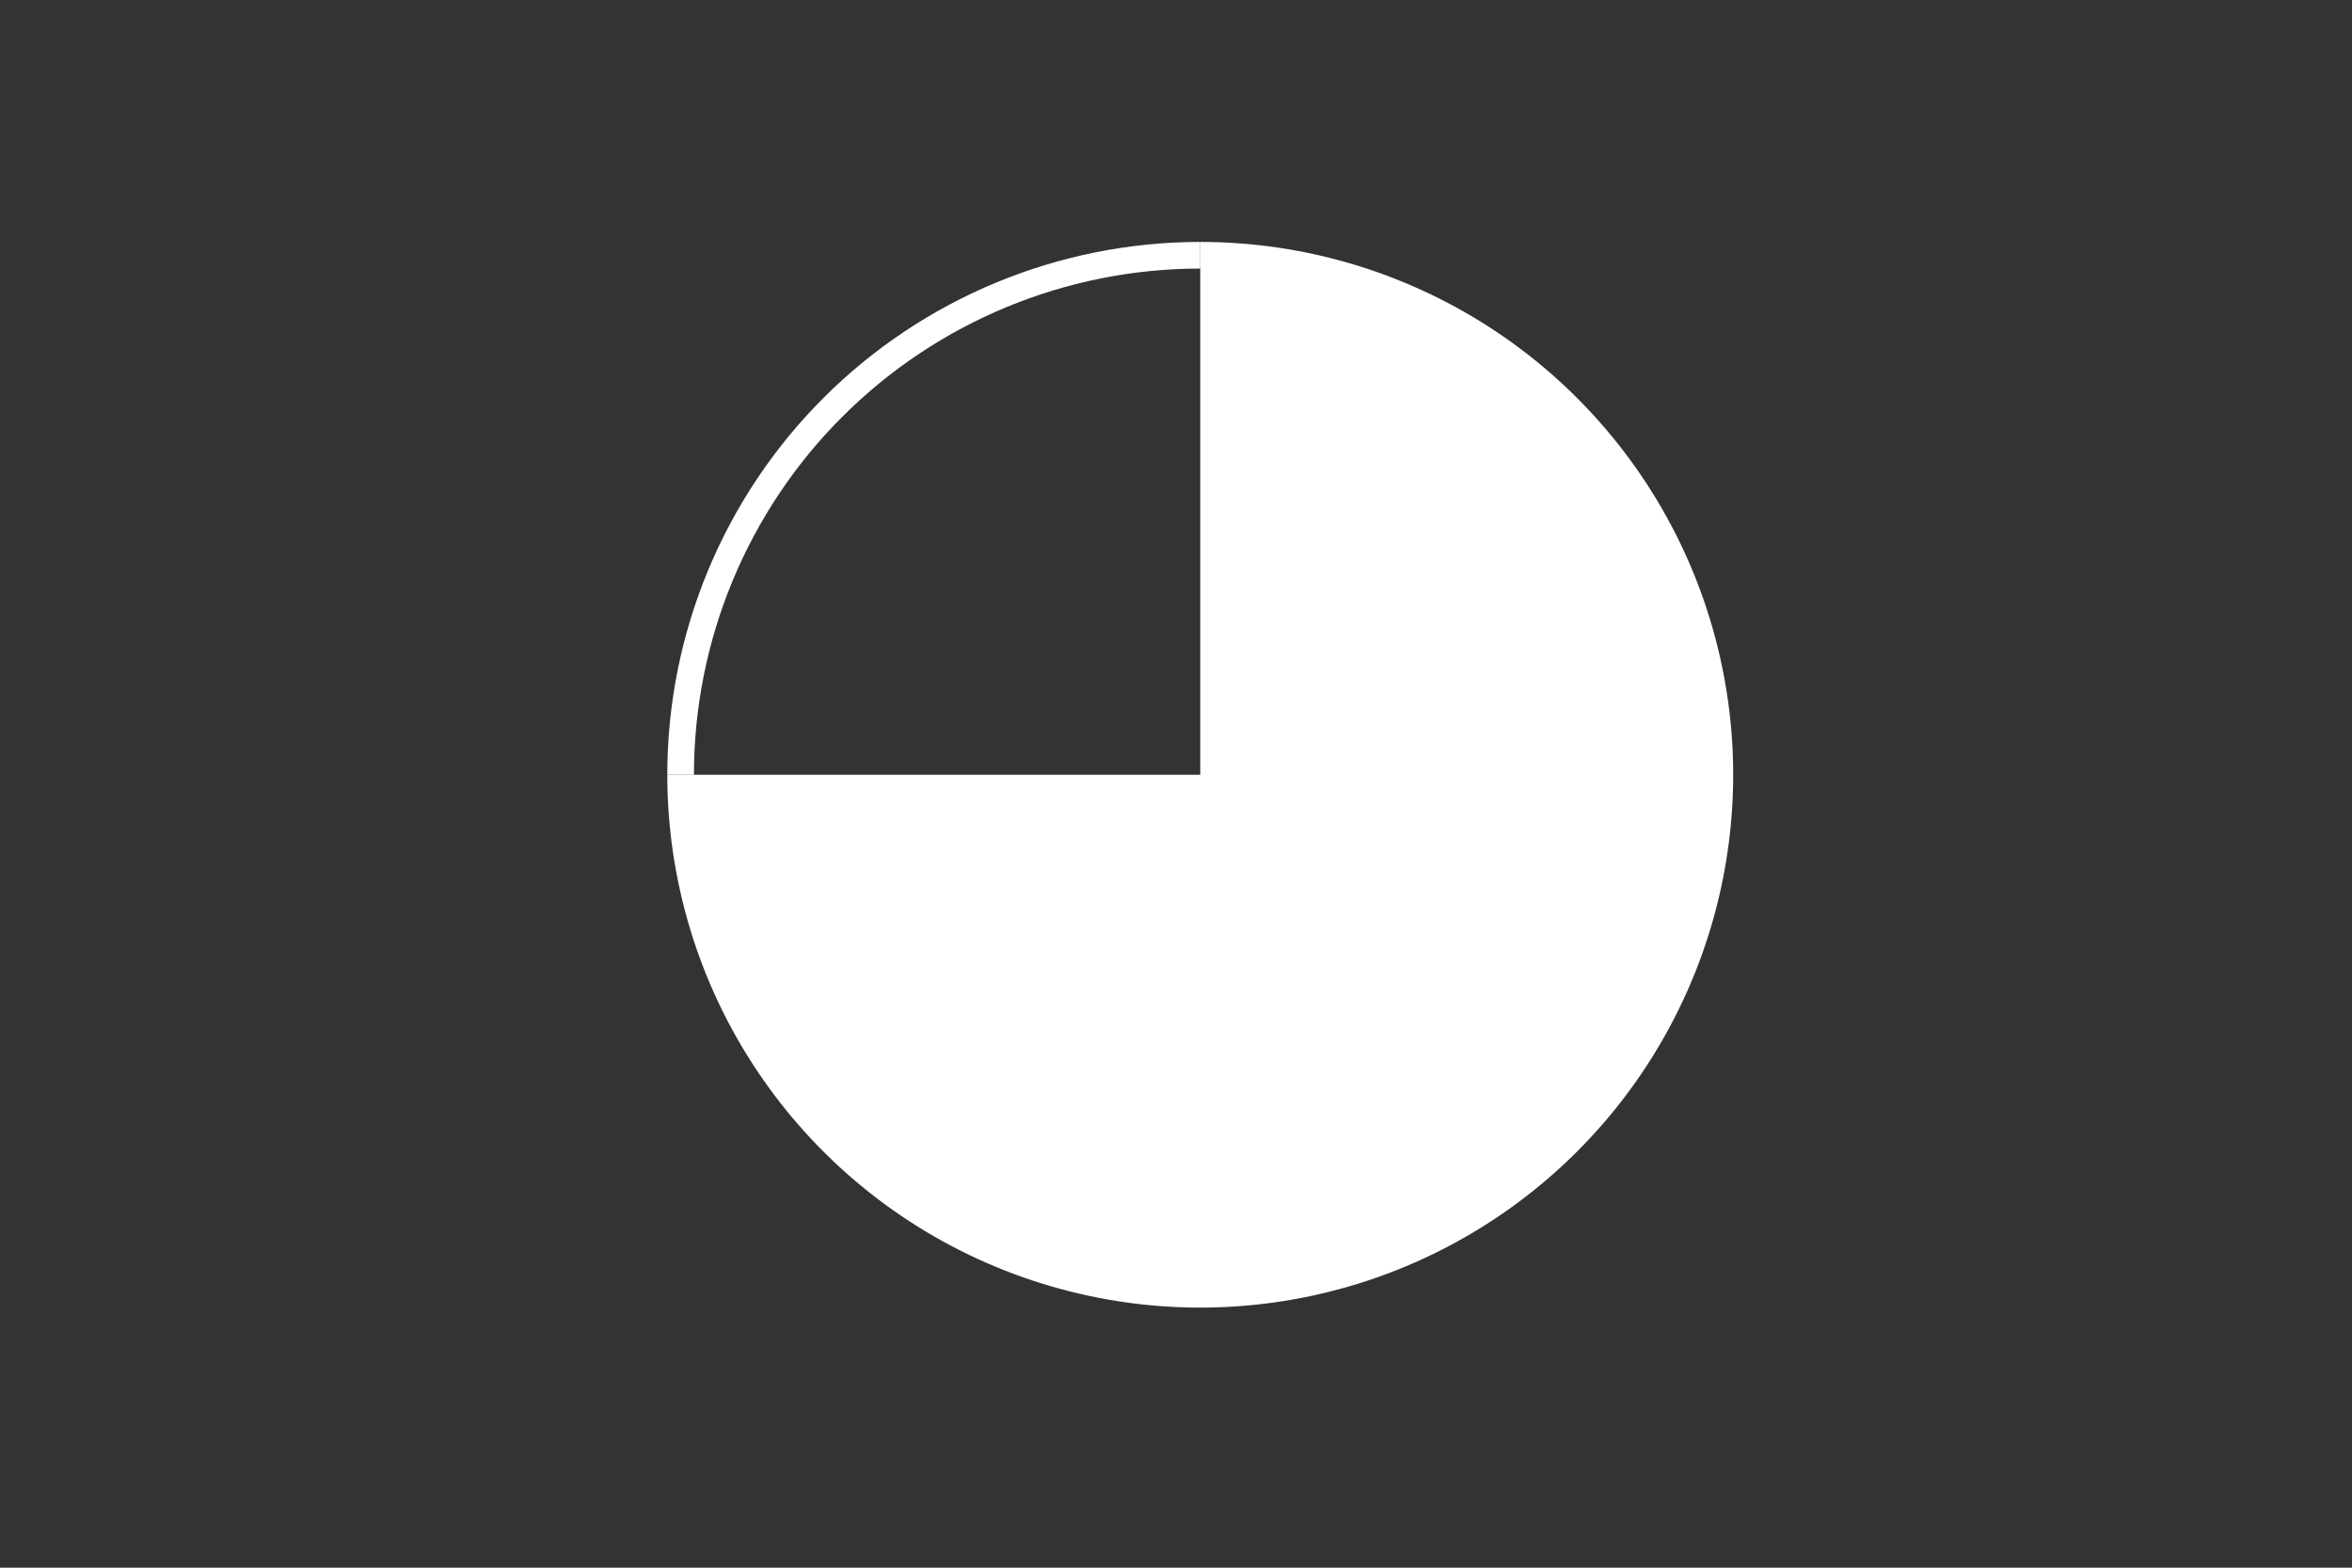 <?xml version="1.0" encoding="utf-8" standalone="no"?>
<!DOCTYPE svg PUBLIC "-//W3C//DTD SVG 1.1//EN"
  "http://www.w3.org/Graphics/SVG/1.1/DTD/svg11.dtd">
<!-- Created with matplotlib (http://matplotlib.org/) -->
<svg height="288pt" version="1.1" viewBox="0 0 432 288" width="432pt" xmlns="http://www.w3.org/2000/svg" xmlns:xlink="http://www.w3.org/1999/xlink">
 <rect x="0" y="0" width="432" height="288" fill="#333333" stroke="none"/>
 <defs>
  <style type="text/css">
*{stroke-linecap:butt;stroke-linejoin:round;}
  </style>
 </defs>
 <g id="figure_1">
  <g id="patch_1">
   <path d="M 0 288 
L 432 288 
L 432 0 
L 0 0 
z
" style="fill:none;"/>
  </g>
  <g id="axes_1">
   <g id="patch_2">
    <path d="M 122.564 142.332 
C 122.564 161.69 128.306 180.62 139.061 196.716 
C 149.816 212.812 165.107 225.361 182.992 232.769 
C 200.876 240.177 220.563 242.116 239.549 238.34 
C 258.535 234.563 275.981 225.238 289.67 211.55 
C 303.358 197.861 312.683 180.415 316.46 161.429 
C 320.236 142.443 318.297 122.756 310.889 104.872 
C 303.481 86.987 290.932 71.696 274.836 60.941 
C 258.74 50.186 239.81 44.444 220.452 44.444 
L 220.452 142.332 
L 122.564 142.332 
z
" style="fill:#ffffff;"/>
   </g>
   <g id="patch_3">
    <path d="M 220.452 44.444 
C 194.5 44.444 169.585 54.764 151.235 73.115 
C 132.884 91.465 122.564 116.38 122.564 142.332 
L 127.458 142.332 
C 127.458 117.678 137.262 94.008 154.695 76.575 
C 172.128 59.142 195.798 49.338 220.452 49.338 
z
" style="fill:#ffffff;"/>
   </g>
   <g id="matplotlib.axis_1"/>
   <g id="matplotlib.axis_2"/>
  </g>
 </g>
</svg>
